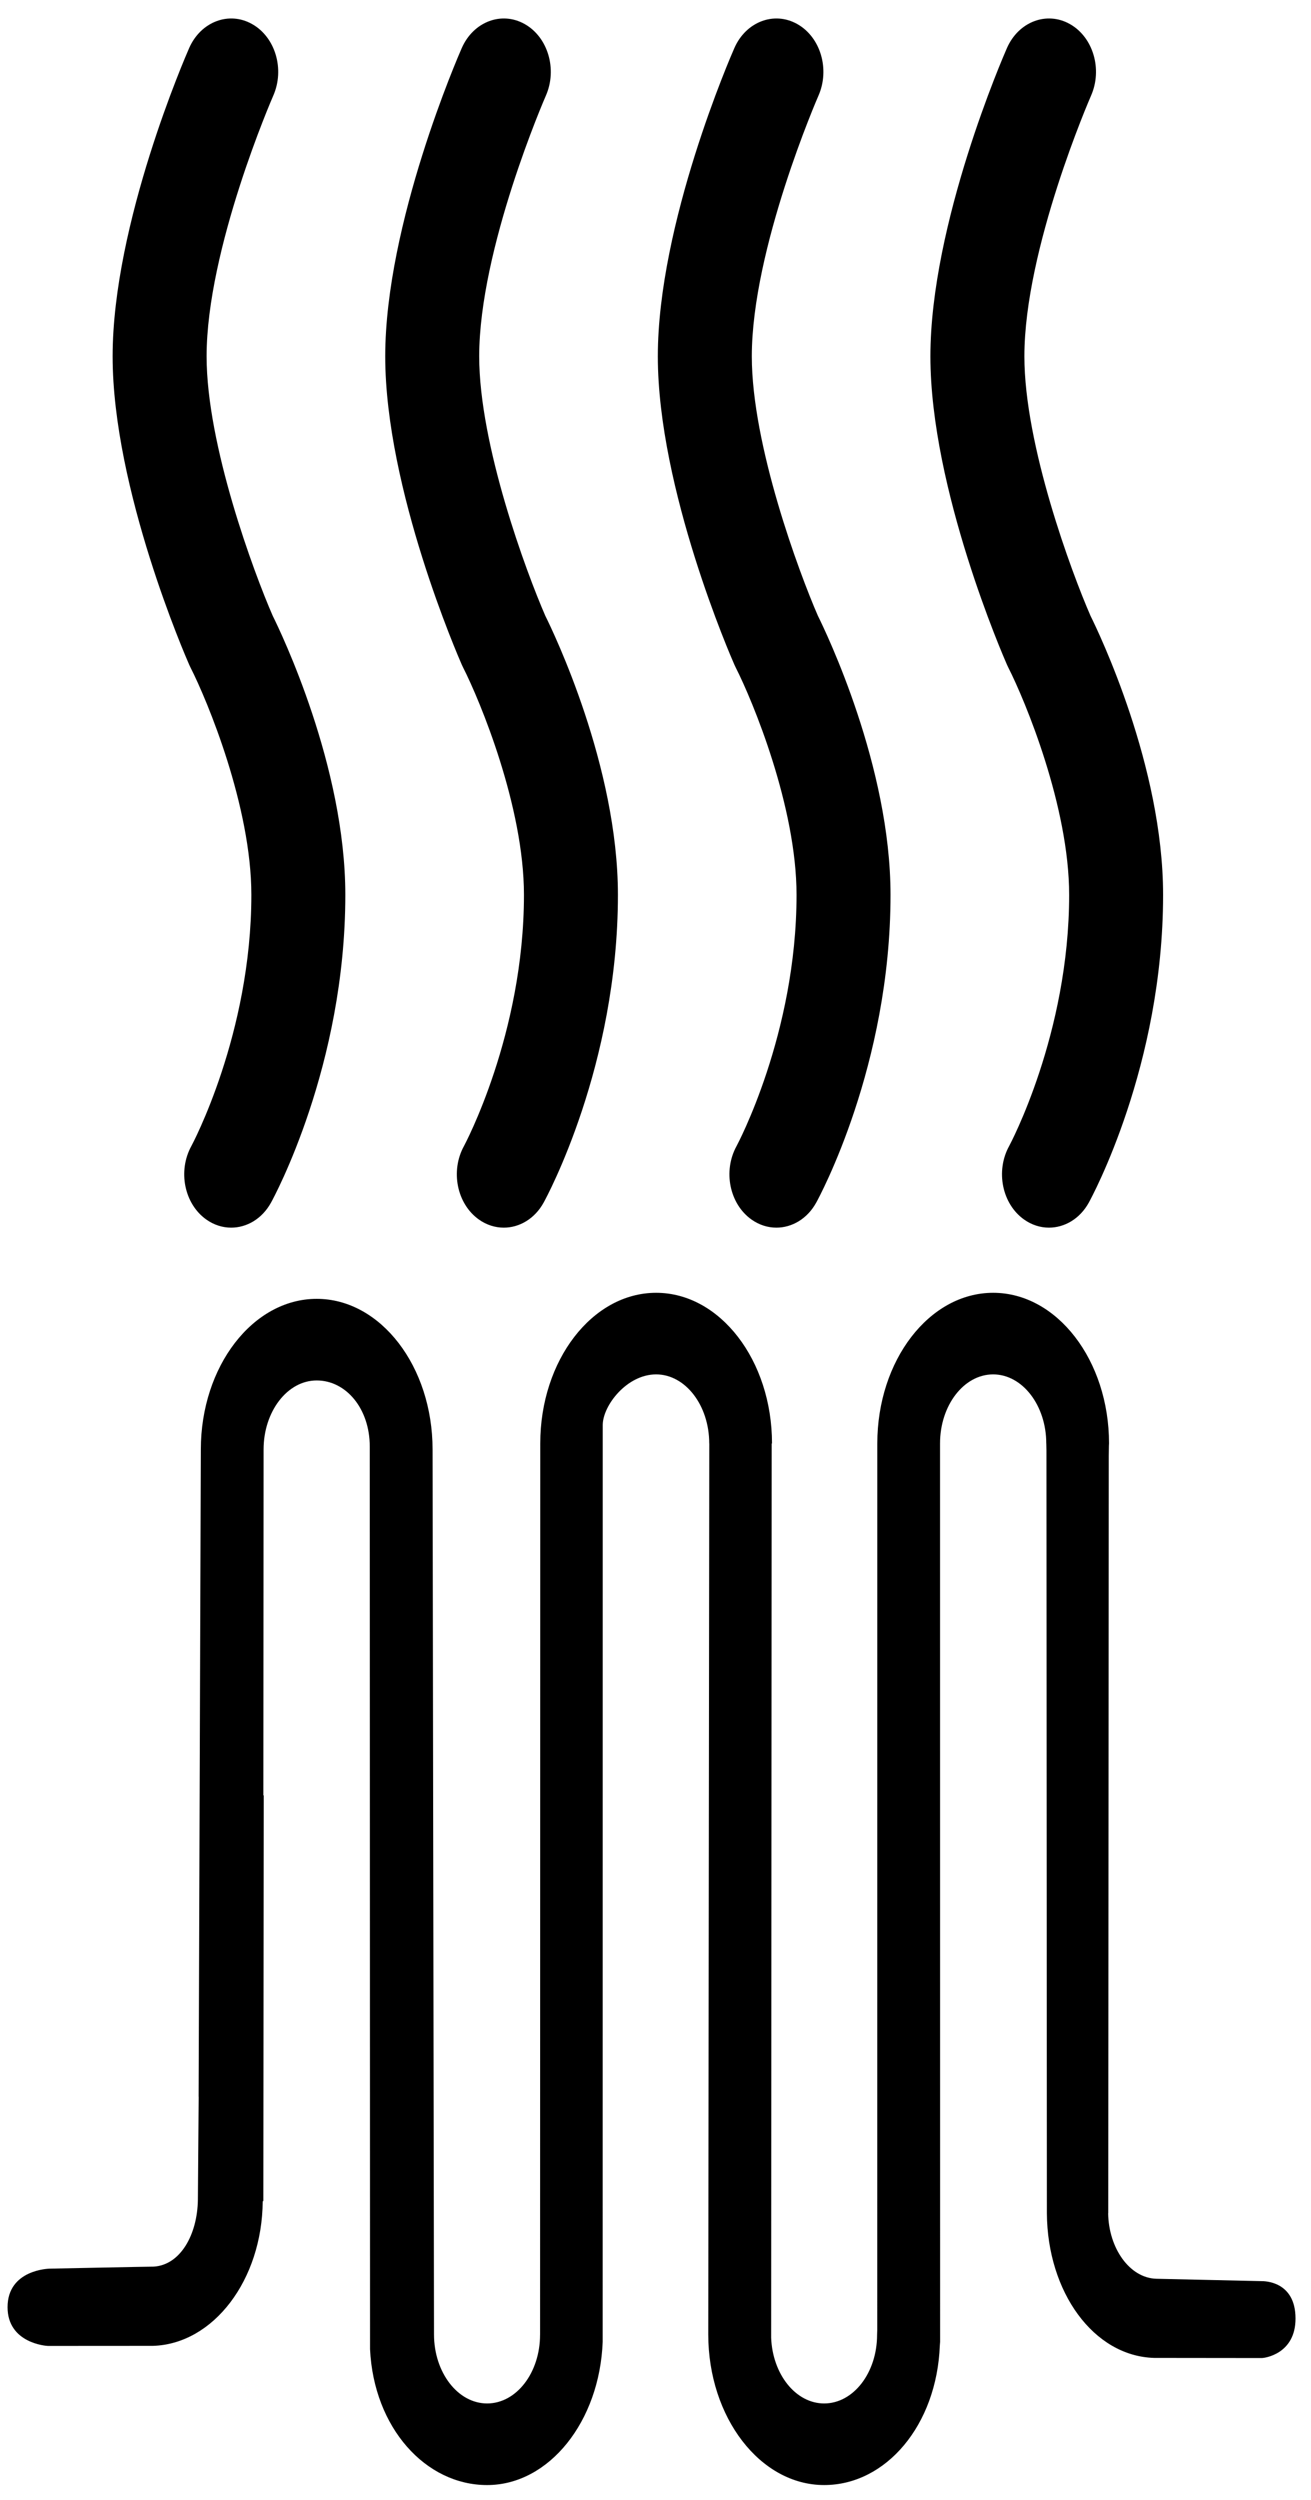 <svg xmlns="http://www.w3.org/2000/svg" xmlns:xlink="http://www.w3.org/1999/xlink" version="1.1" x="0px" y="0px" viewBox="0 0 144.667 275.667" enable-background="new 0 0 144.667 275.667" xml:space="preserve"><g><path d="M30.093,67.903c-2.086-4.777-7.295-18.811-7.295-28.607c0-11.872,7.282-28.577,7.356-28.745   c1.278-2.905,0.24-6.437-2.32-7.889c-2.563-1.455-5.676-0.275-6.957,2.631c-0.345,0.782-8.449,19.337-8.449,34.003   c0,14.666,8.104,33.22,8.449,34.003l0.146,0.309c1.868,3.672,6.714,15.334,6.714,25.07c0,15.357-6.561,27.588-6.619,27.695   c-1.519,2.756-0.781,6.385,1.648,8.107c0.854,0.605,1.805,0.895,2.743,0.895c1.729,0,3.418-0.98,4.401-2.766   c0.335-0.607,8.196-15.092,8.196-33.932C38.108,84.491,31.012,69.75,30.093,67.903z"></path><path d="M60.173,67.903c-2.085-4.777-7.294-18.811-7.294-28.607c0-11.872,7.28-28.577,7.356-28.745   c1.276-2.905,0.238-6.437-2.321-7.889c-2.562-1.455-5.676-0.275-6.956,2.631C50.613,6.075,42.51,24.63,42.51,39.296   c0,14.666,8.103,33.22,8.448,34.003l0.146,0.309c1.868,3.672,6.714,15.334,6.714,25.07c0,15.357-6.56,27.588-6.618,27.695   c-1.518,2.756-0.78,6.385,1.647,8.107c0.854,0.605,1.806,0.895,2.744,0.895c1.728,0,3.417-0.98,4.401-2.766   c0.335-0.607,8.195-15.092,8.195-33.932C68.188,84.491,61.093,69.75,60.173,67.903z"></path><path d="M90.253,67.903c-2.084-4.777-7.292-18.811-7.292-28.607c0-11.872,7.28-28.577,7.354-28.745   c1.277-2.905,0.239-6.437-2.321-7.889c-2.562-1.455-5.674-0.275-6.955,2.631C80.693,6.075,72.59,24.63,72.59,39.296   c0,14.666,8.103,33.222,8.449,34.003l0.146,0.309c1.868,3.672,6.712,15.334,6.712,25.072c0,15.357-6.56,27.586-6.617,27.695   c-1.518,2.756-0.78,6.385,1.648,8.105c0.854,0.605,1.806,0.895,2.742,0.895c1.729,0,3.418-0.979,4.401-2.766   c0.336-0.607,8.197-15.092,8.197-33.93C98.27,84.491,91.173,69.752,90.253,67.903z"></path><path d="M120.335,67.903c-2.088-4.777-7.296-18.811-7.296-28.607c0-11.872,7.28-28.577,7.356-28.745   c1.278-2.905,0.24-6.437-2.319-7.889c-2.564-1.455-5.677-0.275-6.958,2.631c-0.344,0.782-8.449,19.337-8.449,34.003   c0,14.666,8.105,33.222,8.449,34.003l0.146,0.309c1.867,3.672,6.715,15.334,6.715,25.072c0,15.357-6.562,27.586-6.621,27.695   c-1.518,2.756-0.78,6.385,1.649,8.105c0.855,0.605,1.805,0.895,2.742,0.895c1.729,0,3.42-0.979,4.402-2.766   c0.335-0.607,8.195-15.092,8.195-33.93C128.348,84.491,121.253,69.752,120.335,67.903z"></path><path d="M139.208,251.543l-11.609-0.262c-2.953-0.082-5.26-3.374-5.316-7.224h0.01l0.057-83.499l0.016-1.125l0.014-0.26   c0-0.002,0-0.003,0-0.003c0-9.16-5.736-16.612-12.787-16.612c-7.049,0-12.783,7.452-12.783,16.612c0,0,0,0.001,0,0.003   l-0.006,97.744l-0.018,0.534c0,4.198-2.613,7.581-5.842,7.581c-3.139,0-5.699-3.224-5.848-7.253l0.059-98.606h0.035   c0-0.002,0-0.003,0-0.003c0-9.16-5.736-16.612-12.787-16.612c-7.048,0-12.786,7.452-12.786,16.612c0,0,0,0.001,0,0.003   l-0.02,98.278h-0.002c0,4.198-2.612,7.581-5.843,7.581s-5.86-3.417-5.86-7.614c0,0,0-0.002,0-0.003l-0.158-97.575   c0-0.002,0-0.003,0-0.003c0-9.16-5.737-16.612-12.786-16.612c-7.05,0-12.786,7.452-12.786,16.612c0,0,0,0.001,0,0.003l-0.245,71.37   h0.008l-0.089,11.371c-0.057,3.85-1.938,7.191-4.88,7.362c-0.433-0.004-11.496,0.224-11.496,0.224s-4.625,0.076-4.625,4.25   c0,3.949,4.229,4.271,4.462,4.271c0,0,11.563-0.008,11.565-0.008c6.678-0.188,12.071-7.256,12.129-15.96h0.07l0.041-44.744h-0.039   l0.024-38.139c0-4.197,2.629-7.614,5.861-7.614c3.23,0,5.855,3.091,5.855,7.288l0.031,99.531   c0.413,8.681,6.135,14.988,12.918,14.988c6.835,0,12.422-7.014,12.753-15.792l0.006-101.131c0.031-2.135,2.661-5.552,5.891-5.552   s5.861,3.417,5.861,7.614c0,0,0,0.001,0,0.003h0.006l-0.113,98.242c0,0.001,0,0.003,0,0.003c0,9.16,5.736,16.612,12.787,16.612   c6.836,0,12.434-6.616,12.766-15.395l0.031-0.397l-0.008-99.068c0-4.197,2.629-7.614,5.859-7.614s5.863,3.417,5.863,7.614   c0,0,0,0.001,0,0.003h0.004l0.016,0.791l0.047,84.094c0.057,8.704,5.166,15.765,11.844,15.953l11.893,0.014   c0.232,0,3.701-0.408,3.701-4.357C142.958,251.495,139.441,251.543,139.208,251.543z"></path></g></svg>